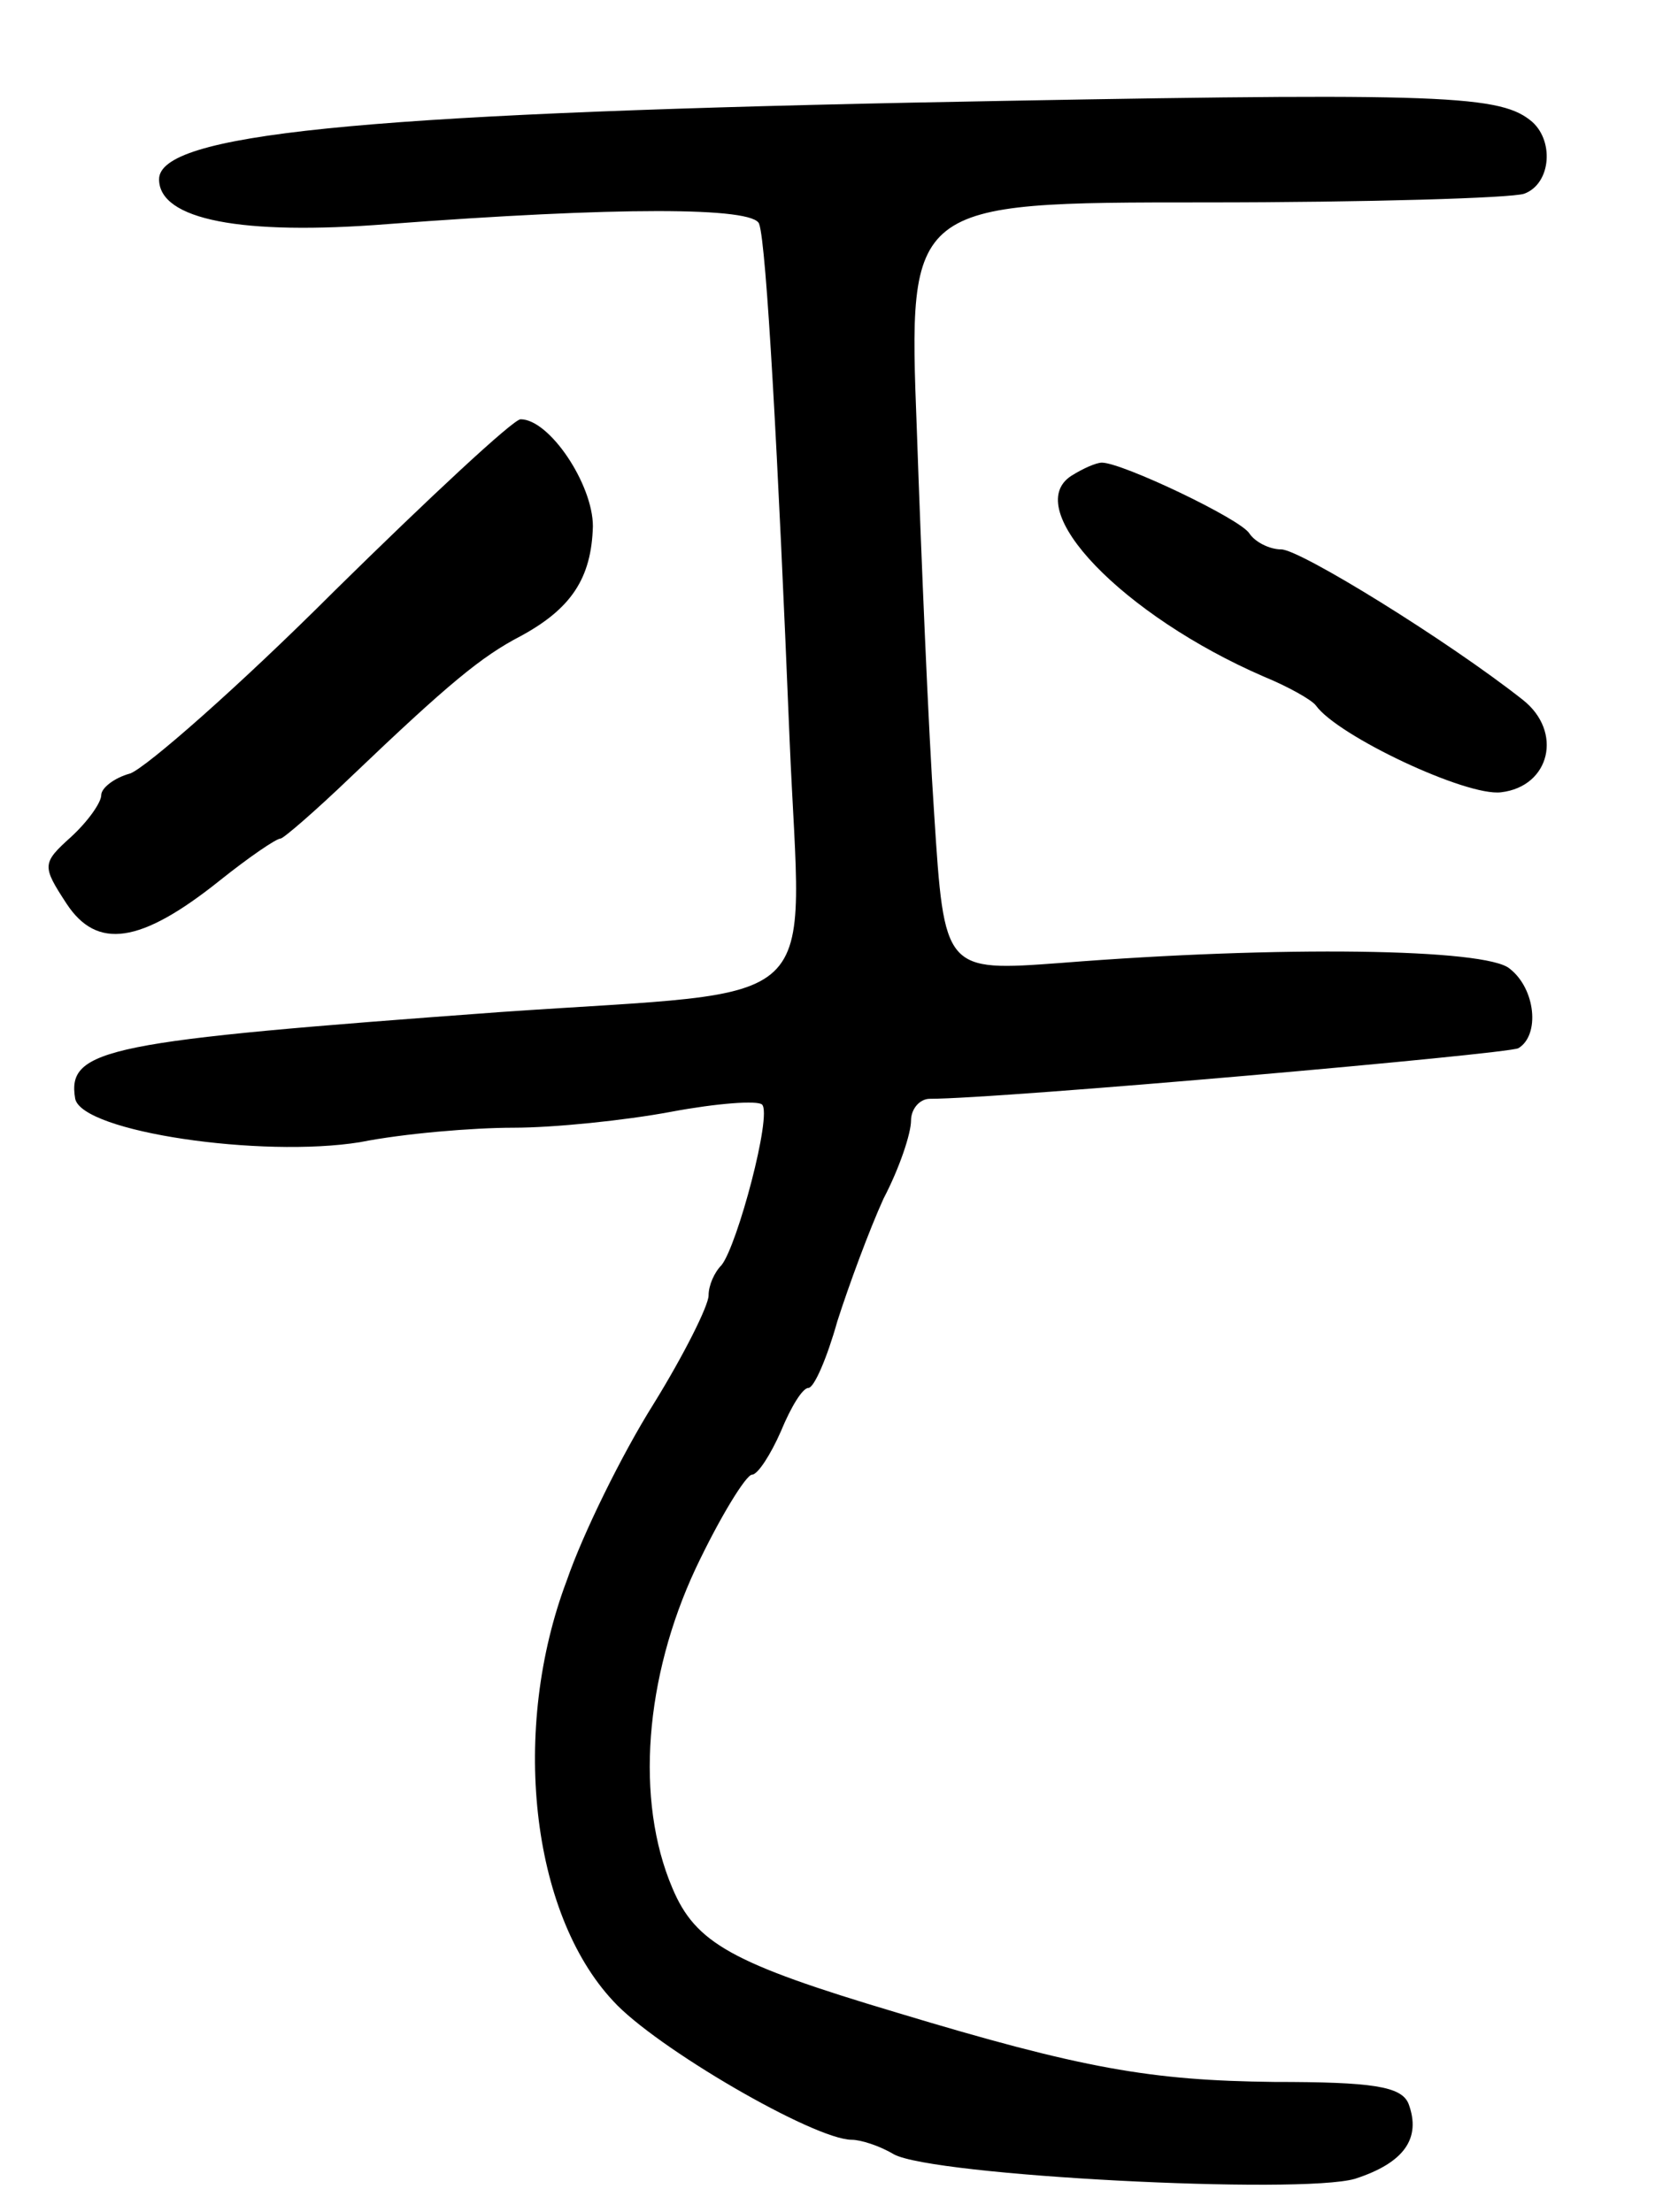 <svg version="1.0" xmlns="http://www.w3.org/2000/svg"
 width="115pt" height="153pt" viewBox="0 0 115 153"
 preserveAspectRatio="xMidYMid meet">
<g transform="translate(0,153) scale(0.1,-0.1)"
fill="#000000" stroke="none">
<path d="M630 1459 c-384 -8 -520 -22 -520 -53 0 -28 57 -39 158 -31 158 12
254 12 257 0 5 -14 13 -160 21 -356 8 -193 30 -173 -200 -189 -272 -20 -300
-25 -294 -60 5 -23 129 -41 197 -30 30 6 78 10 106 10 28 0 77 5 109 11 32 6
60 8 63 5 7 -7 -17 -97 -28 -111 -5 -5 -9 -14 -9 -21 0 -7 -17 -41 -38 -75
-22 -35 -49 -90 -60 -122 -39 -103 -25 -230 32 -291 29 -32 139 -96 165 -96 6
0 19 -4 29 -10 27 -15 281 -28 319 -17 34 11 46 28 37 52 -5 12 -25 15 -93 15
-85 1 -132 9 -261 48 -114 34 -139 48 -155 86 -26 61 -19 146 16 221 17 36 35
65 39 65 4 0 13 14 20 30 7 17 15 30 19 30 4 0 13 21 20 46 8 25 22 63 32 85
11 21 19 45 19 54 0 8 6 15 13 15 49 0 400 31 407 35 15 9 12 41 -6 55 -16 14
-159 16 -310 4 -81 -6 -81 -6 -88 103 -4 59 -9 179 -12 266 -6 157 -6 157 199
157 113 0 212 3 221 6 19 7 21 38 4 51 -23 18 -68 19 -428 12z"/>
<path d="M231 1121 c-66 -66 -130 -122 -141 -126 -11 -3 -20 -10 -20 -15 0 -5
-9 -18 -21 -29 -20 -18 -20 -20 -3 -46 21 -32 51 -28 106 16 20 16 39 29 42
29 2 0 24 19 49 43 67 64 90 83 117 97 35 19 49 40 50 76 0 29 -30 74 -50 74
-5 0 -63 -54 -129 -119z"/>
<path d="M741 1201 c-36 -23 36 -97 133 -139 17 -7 33 -16 36 -20 15 -21 104
-63 128 -60 34 4 43 42 15 64 -52 41 -154 104 -167 104 -8 0 -18 5 -22 11 -6
10 -88 49 -102 49 -4 0 -13 -4 -21 -9z"/>
</g>
</svg>
